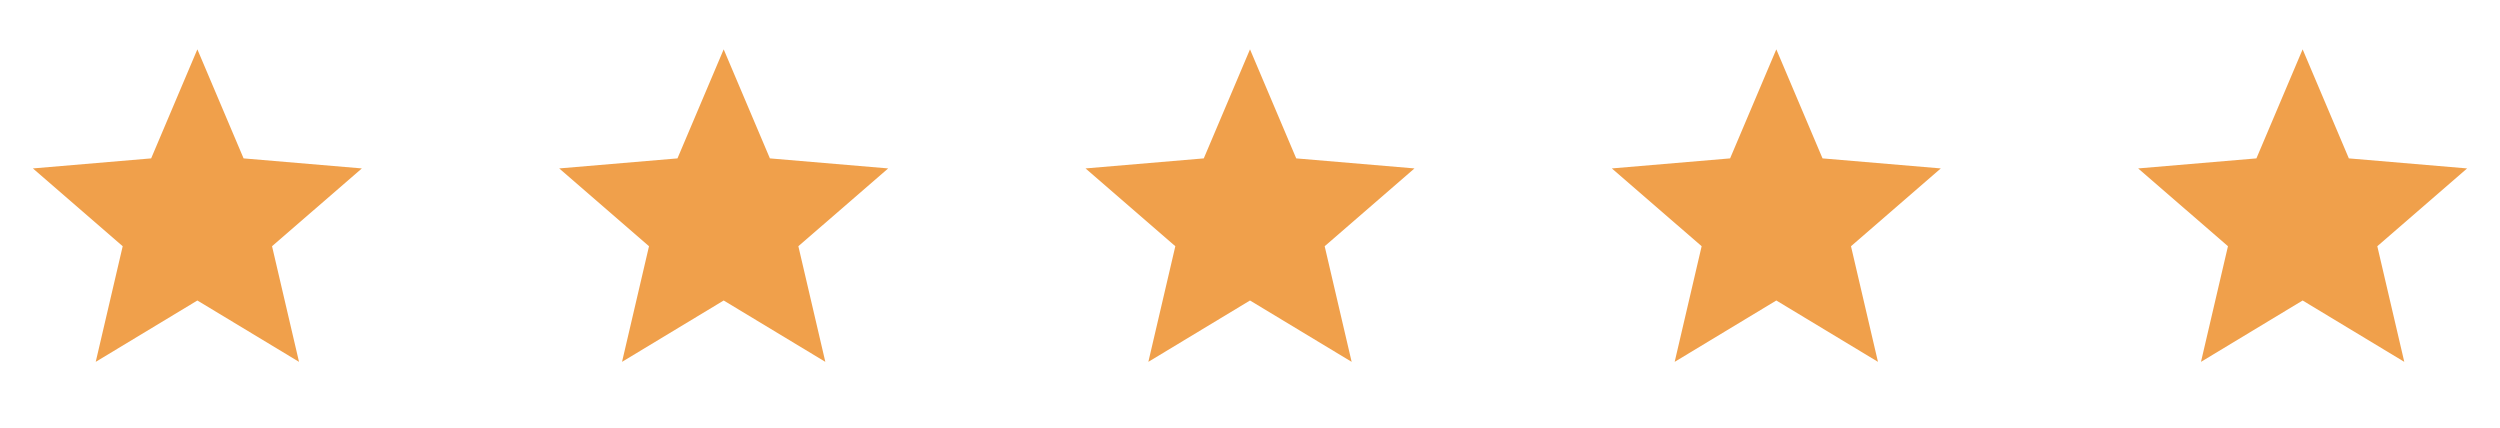 <svg width="76" height="13" viewBox="0 0 76 13" fill="none" xmlns="http://www.w3.org/2000/svg">
<path d="M6 9.135L9.09 11L8.27 7.485L11 5.12L7.405 4.815L6 1.5L4.595 4.815L1 5.12L3.73 7.485L2.91 11L6 9.135Z" fill="#F0A04B"/>
<path d="M22 9.135L25.09 11L24.27 7.485L27 5.12L23.405 4.815L22 1.5L20.595 4.815L17 5.12L19.73 7.485L18.91 11L22 9.135Z" fill="#F0A04B"/>
<path d="M38 9.135L41.09 11L40.27 7.485L43 5.12L39.405 4.815L38 1.5L36.595 4.815L33 5.12L35.73 7.485L34.91 11L38 9.135Z" fill="#F0A04B"/>
<path d="M54 9.135L57.09 11L56.27 7.485L59 5.12L55.405 4.815L54 1.5L52.595 4.815L49 5.12L51.73 7.485L50.91 11L54 9.135Z" fill="#F0A04B"/>
<path d="M70 9.135L73.09 11L72.27 7.485L75 5.12L71.405 4.815L70 1.5L68.595 4.815L65 5.12L67.73 7.485L66.91 11L70 9.135Z" fill="#F0A04B"/>
</svg>

